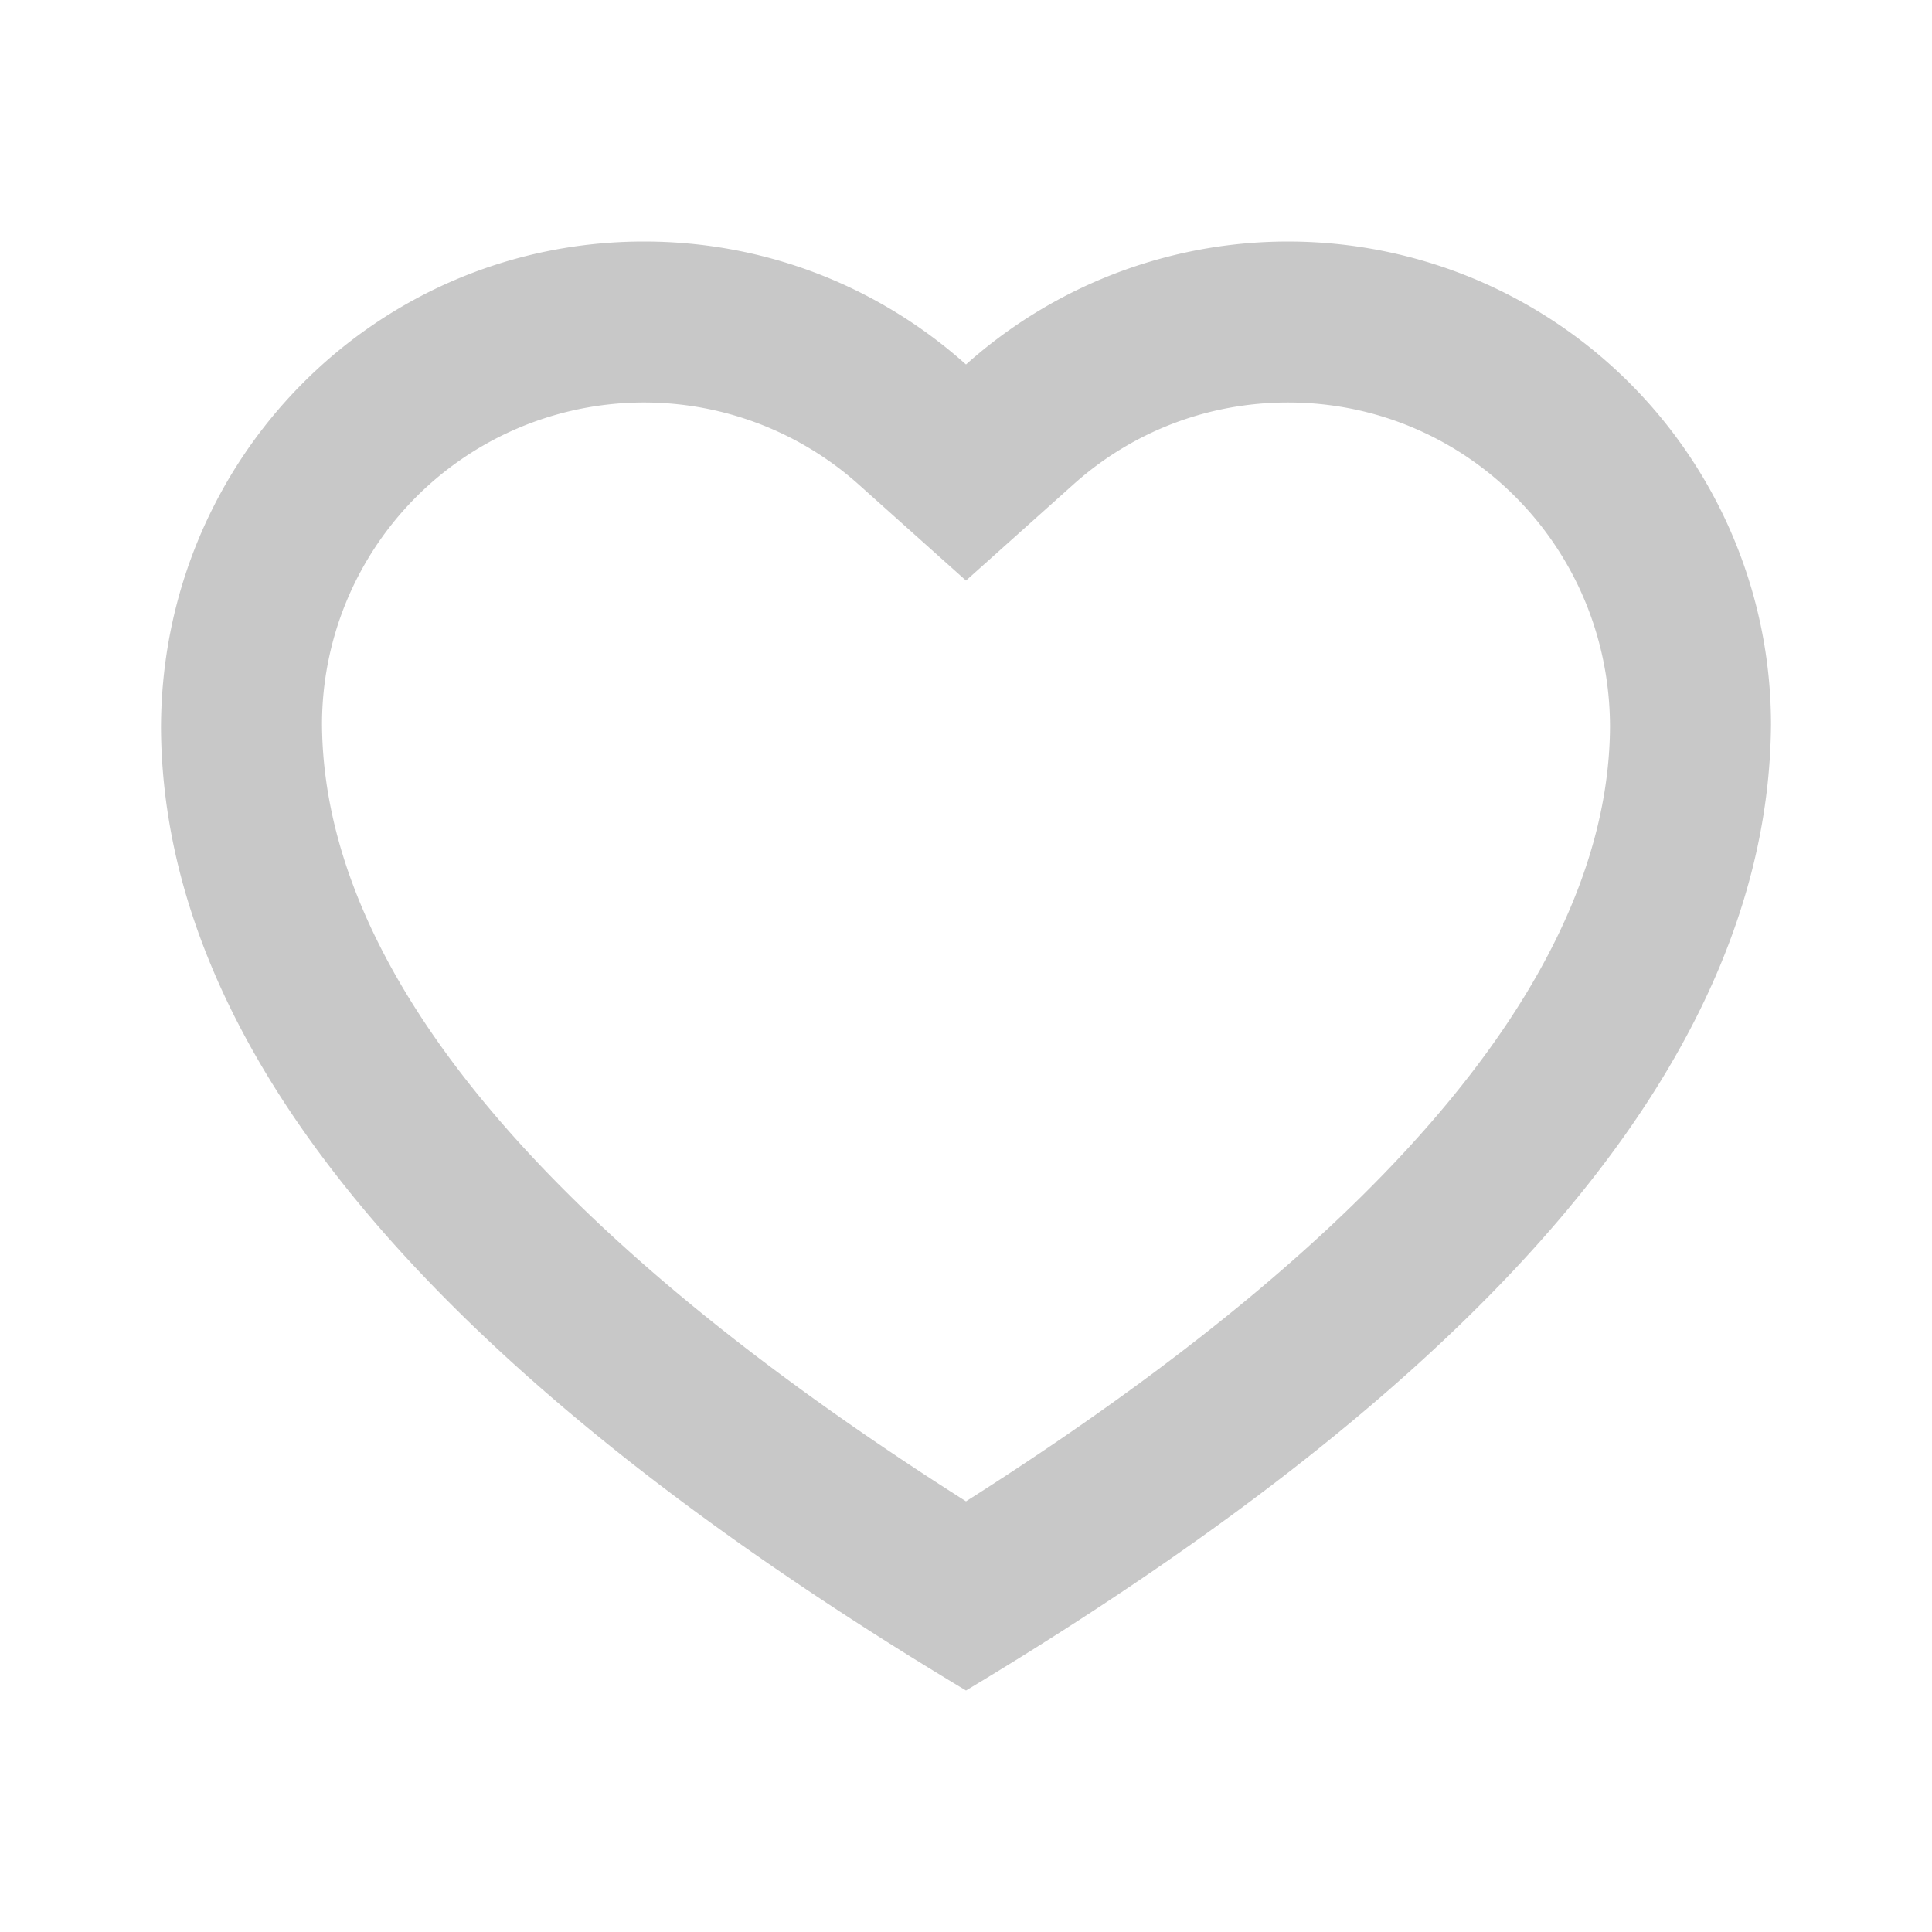 <svg xmlns="http://www.w3.org/2000/svg" width="24" height="24" viewBox="0 0 24 24">
    <g fill="none" fill-rule="nonzero">
        <path d="M0 0h24v24H0z"/>
        <path fill="#1D1D1D" fill-opacity=".24" d="M12 18.65c5.4-3.427 7.979-6.678 8-9.615C20 6.79 18.21 5 16 5c-1 0-1.937.365-2.666 1.018L12 7.212l-1.334-1.194A4 4 0 0 0 4 9c.021 2.972 2.6 6.223 8 9.65zM8 3c1.537 0 2.938.578 4 1.528A6 6 0 0 1 22 9c-.029 4.034-3.362 8.017-10 12-6.638-3.983-9.971-7.966-10-11.949C2 5.686 4.686 3 8 3z"/>
    </g>
</svg>
